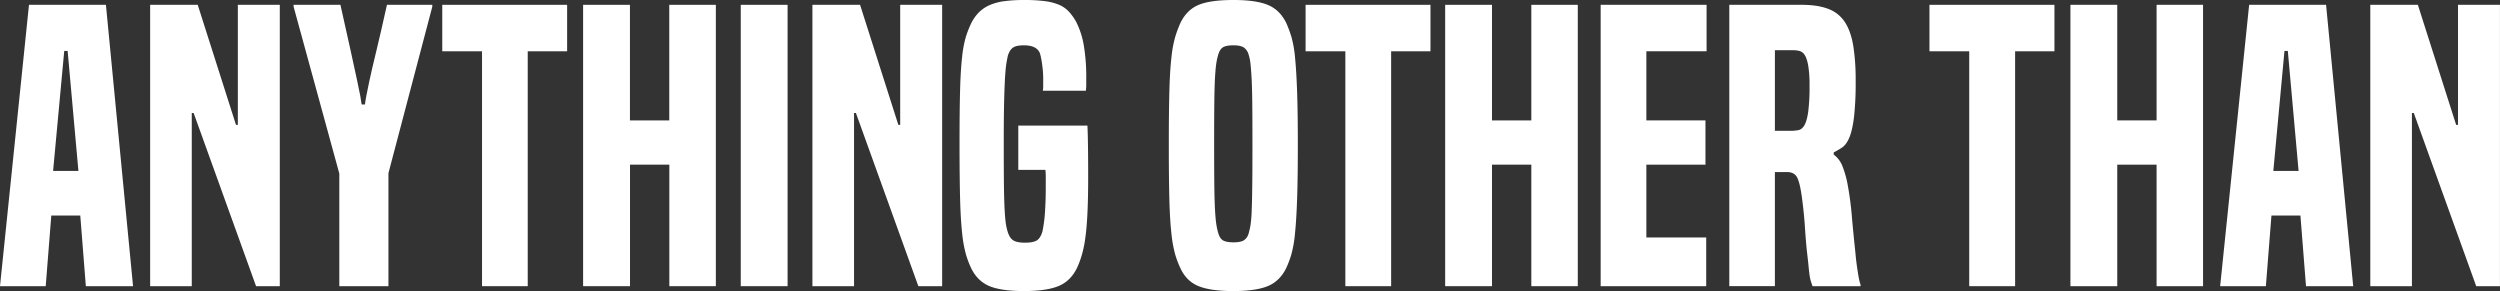 <svg xmlns="http://www.w3.org/2000/svg" viewBox="0 0 1906.84 221.96"><rect x="0" y="0" width="1906.84" height="221.96" fill="#333333" stroke="none"/><defs><style>.cls-1{fill:#fff;}</style></defs><title>AOTZ_White</title><g id="Layer_2" data-name="Layer 2"><g id="Layer_1-2" data-name="Layer 1"><path class="cls-1" d="M65.48,218.28l-4.25-53.86H39.12l-4.25,53.86H0L22.11,3.68H80.79l20.69,214.6ZM51.59,38.84H49l-8.5,91.56H59.81Z"/><path class="cls-1" d="M195.31,218.28,147.69,86.18h-1.42v132.1H114.52V3.68h36.29L180,95.25h1.41V3.68h32v214.6Z"/><path class="cls-1" d="M258.81,218.28v-85.9L223.94,5.1V3.68h35.72q5.1,22.7,8.08,36.29t4.67,21.54q1.71,8,2.41,11.77c.47,2.55.81,4.68,1,6.38h2.55c.18-1.7.52-3.83,1-6.38s1.28-6.47,2.41-11.77,2.79-12.47,5-21.54,5-21.16,8.36-36.29h34.59V5.1l-33.46,127v86.18Z"/><path class="cls-1" d="M367.66,218.28V39.12H337.33V3.68h95.24V39.12H402.52V218.28Z"/><path class="cls-1" d="M510.53,218.28v-92.7h-30v92.7H444.76V3.68h35.72V91.85h30V3.68H546v214.6Z"/><path class="cls-1" d="M565,218.28V3.68h35.72v214.6Z"/><path class="cls-1" d="M700.46,218.28,652.83,86.18h-1.42v132.1H619.66V3.68H656l29.2,91.57h1.41V3.68h32v214.6Z"/><path class="cls-1" d="M776.69,129.55V95.82h52.73c.18,3.59.33,8.64.42,15.16s.15,14.32.15,23.39q0,17-.57,28.49t-1.7,19.27A89.35,89.35,0,0,1,825,195a72.58,72.58,0,0,1-3.54,9.36q-4.82,9.92-13.89,13.75T781.23,222q-17.58,0-26.65-3.82t-13.89-13.75a73.16,73.16,0,0,1-4-10.63,98.29,98.29,0,0,1-2.83-16q-1.14-10.2-1.56-26.36t-.43-42.24q0-24.94.43-40.54t1.56-25.37a85.88,85.88,0,0,1,2.83-15.17,81.85,81.85,0,0,1,4-10.2,32.63,32.63,0,0,1,5.95-8.51,26.79,26.79,0,0,1,8.22-5.52,41.32,41.32,0,0,1,11.2-3A116.16,116.16,0,0,1,781.23,0a122.25,122.25,0,0,1,15.59.85,41.13,41.13,0,0,1,11,2.83,22.15,22.15,0,0,1,7.52,5.25,42.27,42.27,0,0,1,5.52,7.79,63,63,0,0,1,5.81,18,145.48,145.48,0,0,1,1.85,25.08v5a40.45,40.45,0,0,1-.29,4.4H795.4a20.63,20.63,0,0,0,.29-3.4v-6a76.94,76.94,0,0,0-.71-9.92,69.78,69.78,0,0,0-1.56-8.5q-2-6.81-12.48-6.81-5.67,0-8.22,1.7t-4,6.24c-.38,1.7-.75,3.69-1.13,5.95s-.71,5.77-1,10.49-.52,11-.71,18.85-.28,18.2-.28,31.05q0,20.4.14,32.59t.57,19.28c.28,4.73.61,8.22,1,10.49a39.31,39.31,0,0,0,1.41,5.95c1,3,2.36,5.11,4.26,6.24s4.82,1.7,8.79,1.7q6.51,0,9.21-1.84t4.11-6.66c.38-1.7.75-3.87,1.13-6.52s.66-5.48.85-8.51.33-6,.43-9.07.14-5.85.14-8.5v-8.79a46.59,46.59,0,0,0-.29-5.67Z"/><path class="cls-1" d="M981.08,204.39q-4.83,9.92-13.89,13.75T940.82,222q-17.58,0-26.79-3.82t-13.75-13.75a73.17,73.17,0,0,1-4-10.63A96.45,96.45,0,0,1,893.48,178q-1.14-9.92-1.56-25.93t-.42-41.25q0-25.23.42-41.1t1.56-25.8a92.58,92.58,0,0,1,2.84-15.59,90.05,90.05,0,0,1,4-10.77Q905.1,7.65,914,3.83T940.82,0q17.29,0,26.37,3.83t13.89,13.75a91.81,91.81,0,0,1,4,10.77,86.94,86.94,0,0,1,2.7,15.59q1,9.93,1.56,25.8t.56,41.1q0,25.23-.56,41.25T987.74,178a90.37,90.37,0,0,1-2.7,15.74A74.35,74.35,0,0,1,981.08,204.39Zm-28.64-26.65a49.08,49.08,0,0,0,1.42-6.38,97.55,97.55,0,0,0,.85-10.63q.28-7.08.43-19t.14-31.75q0-20.13-.14-32.32t-.57-19.13c-.28-4.63-.57-8.13-.85-10.49a31,31,0,0,0-1.28-6.1,9.68,9.68,0,0,0-3.68-5.67q-2.55-1.7-7.94-1.7c-3.78,0-6.47.53-8.08,1.56S930,39,929.2,41.67a50.61,50.61,0,0,0-1.42,6.24c-.38,2.27-.71,5.76-1,10.49s-.47,11.15-.57,19.27-.14,18.9-.14,32.32q0,19.85.14,31.89t.57,19c.28,4.64.61,8.13,1,10.49a49.08,49.08,0,0,0,1.42,6.38q1.13,4,3.54,5.53t8.08,1.56q5.38,0,7.94-1.56A9,9,0,0,0,952.44,177.74Z"/><path class="cls-1" d="M1026.15,218.28V39.12H995.82V3.68h95.25V39.12h-30V218.28Z"/><path class="cls-1" d="M1168,218.28v-92.7h-30v92.7h-35.72V3.68H1138V91.85h30V3.68h35.43v214.6Z"/><path class="cls-1" d="M1220.88,218.28V3.68h80.79V39.12h-45.93V91.85h45.08v33.73h-45.08v55.56h45.64v37.14Z"/><path class="cls-1" d="M1382.46,218.28l-1.14-3.4a27.71,27.71,0,0,1-1-4.4c-.28-1.79-.57-4.2-.85-7.23s-.71-6.89-1.28-11.62c-.56-5.48-1.09-11.81-1.55-19s-1.28-14.93-2.41-23.25q-1.71-11.61-4-14.88t-7.09-3.26h-9.36v87H1319V3.68h55.28q12.18,0,20.26,3.12a25.78,25.78,0,0,1,12.62,10.07q4.53,6.94,6.38,18a165.92,165.92,0,0,1,1.84,26.64,235.31,235.31,0,0,1-1.28,27.93q-1.27,10.07-3.54,15.45t-5.39,7.51a56.51,56.51,0,0,1-6.52,3.83v1.7a19.73,19.73,0,0,1,6.52,8.5,73.7,73.7,0,0,1,4,13.89,241.48,241.48,0,0,1,3.26,24.1q1,11.9,2.7,27.78.56,6.24,1.13,10.2t1,6.66c.29,1.8.57,3.31.85,4.54s.61,2.41,1,3.54v1.14Zm-16.73-118.5a29.68,29.68,0,0,0,6.1-.56q2.68-.57,4.53-3.83t2.84-10.21a148.7,148.7,0,0,0,1-19.7,92.84,92.84,0,0,0-1-15.45c-.67-3.68-1.56-6.37-2.7-8.08a6.83,6.83,0,0,0-4.11-3.11,21.43,21.43,0,0,0-5-.57h-13.61V99.78Z"/><path class="cls-1" d="M1502,218.28V39.12h-30.33V3.68H1567V39.12h-30V218.28Z"/><path class="cls-1" d="M1644.91,218.28v-92.7h-30v92.7h-35.72V3.68h35.72V91.85h30V3.68h35.44v214.6Z"/><path class="cls-1" d="M1758.87,218.28l-4.25-53.86h-22.11l-4.25,53.86h-34.87L1715.5,3.68h58.68l20.69,214.6ZM1745,38.84h-2.55l-8.5,91.56h19.27Z"/><path class="cls-1" d="M1888.7,218.28l-47.62-132.1h-1.42v132.1h-31.75V3.68h36.28l29.2,91.57h1.42V3.68h32v214.6Z"/></g></g></svg>